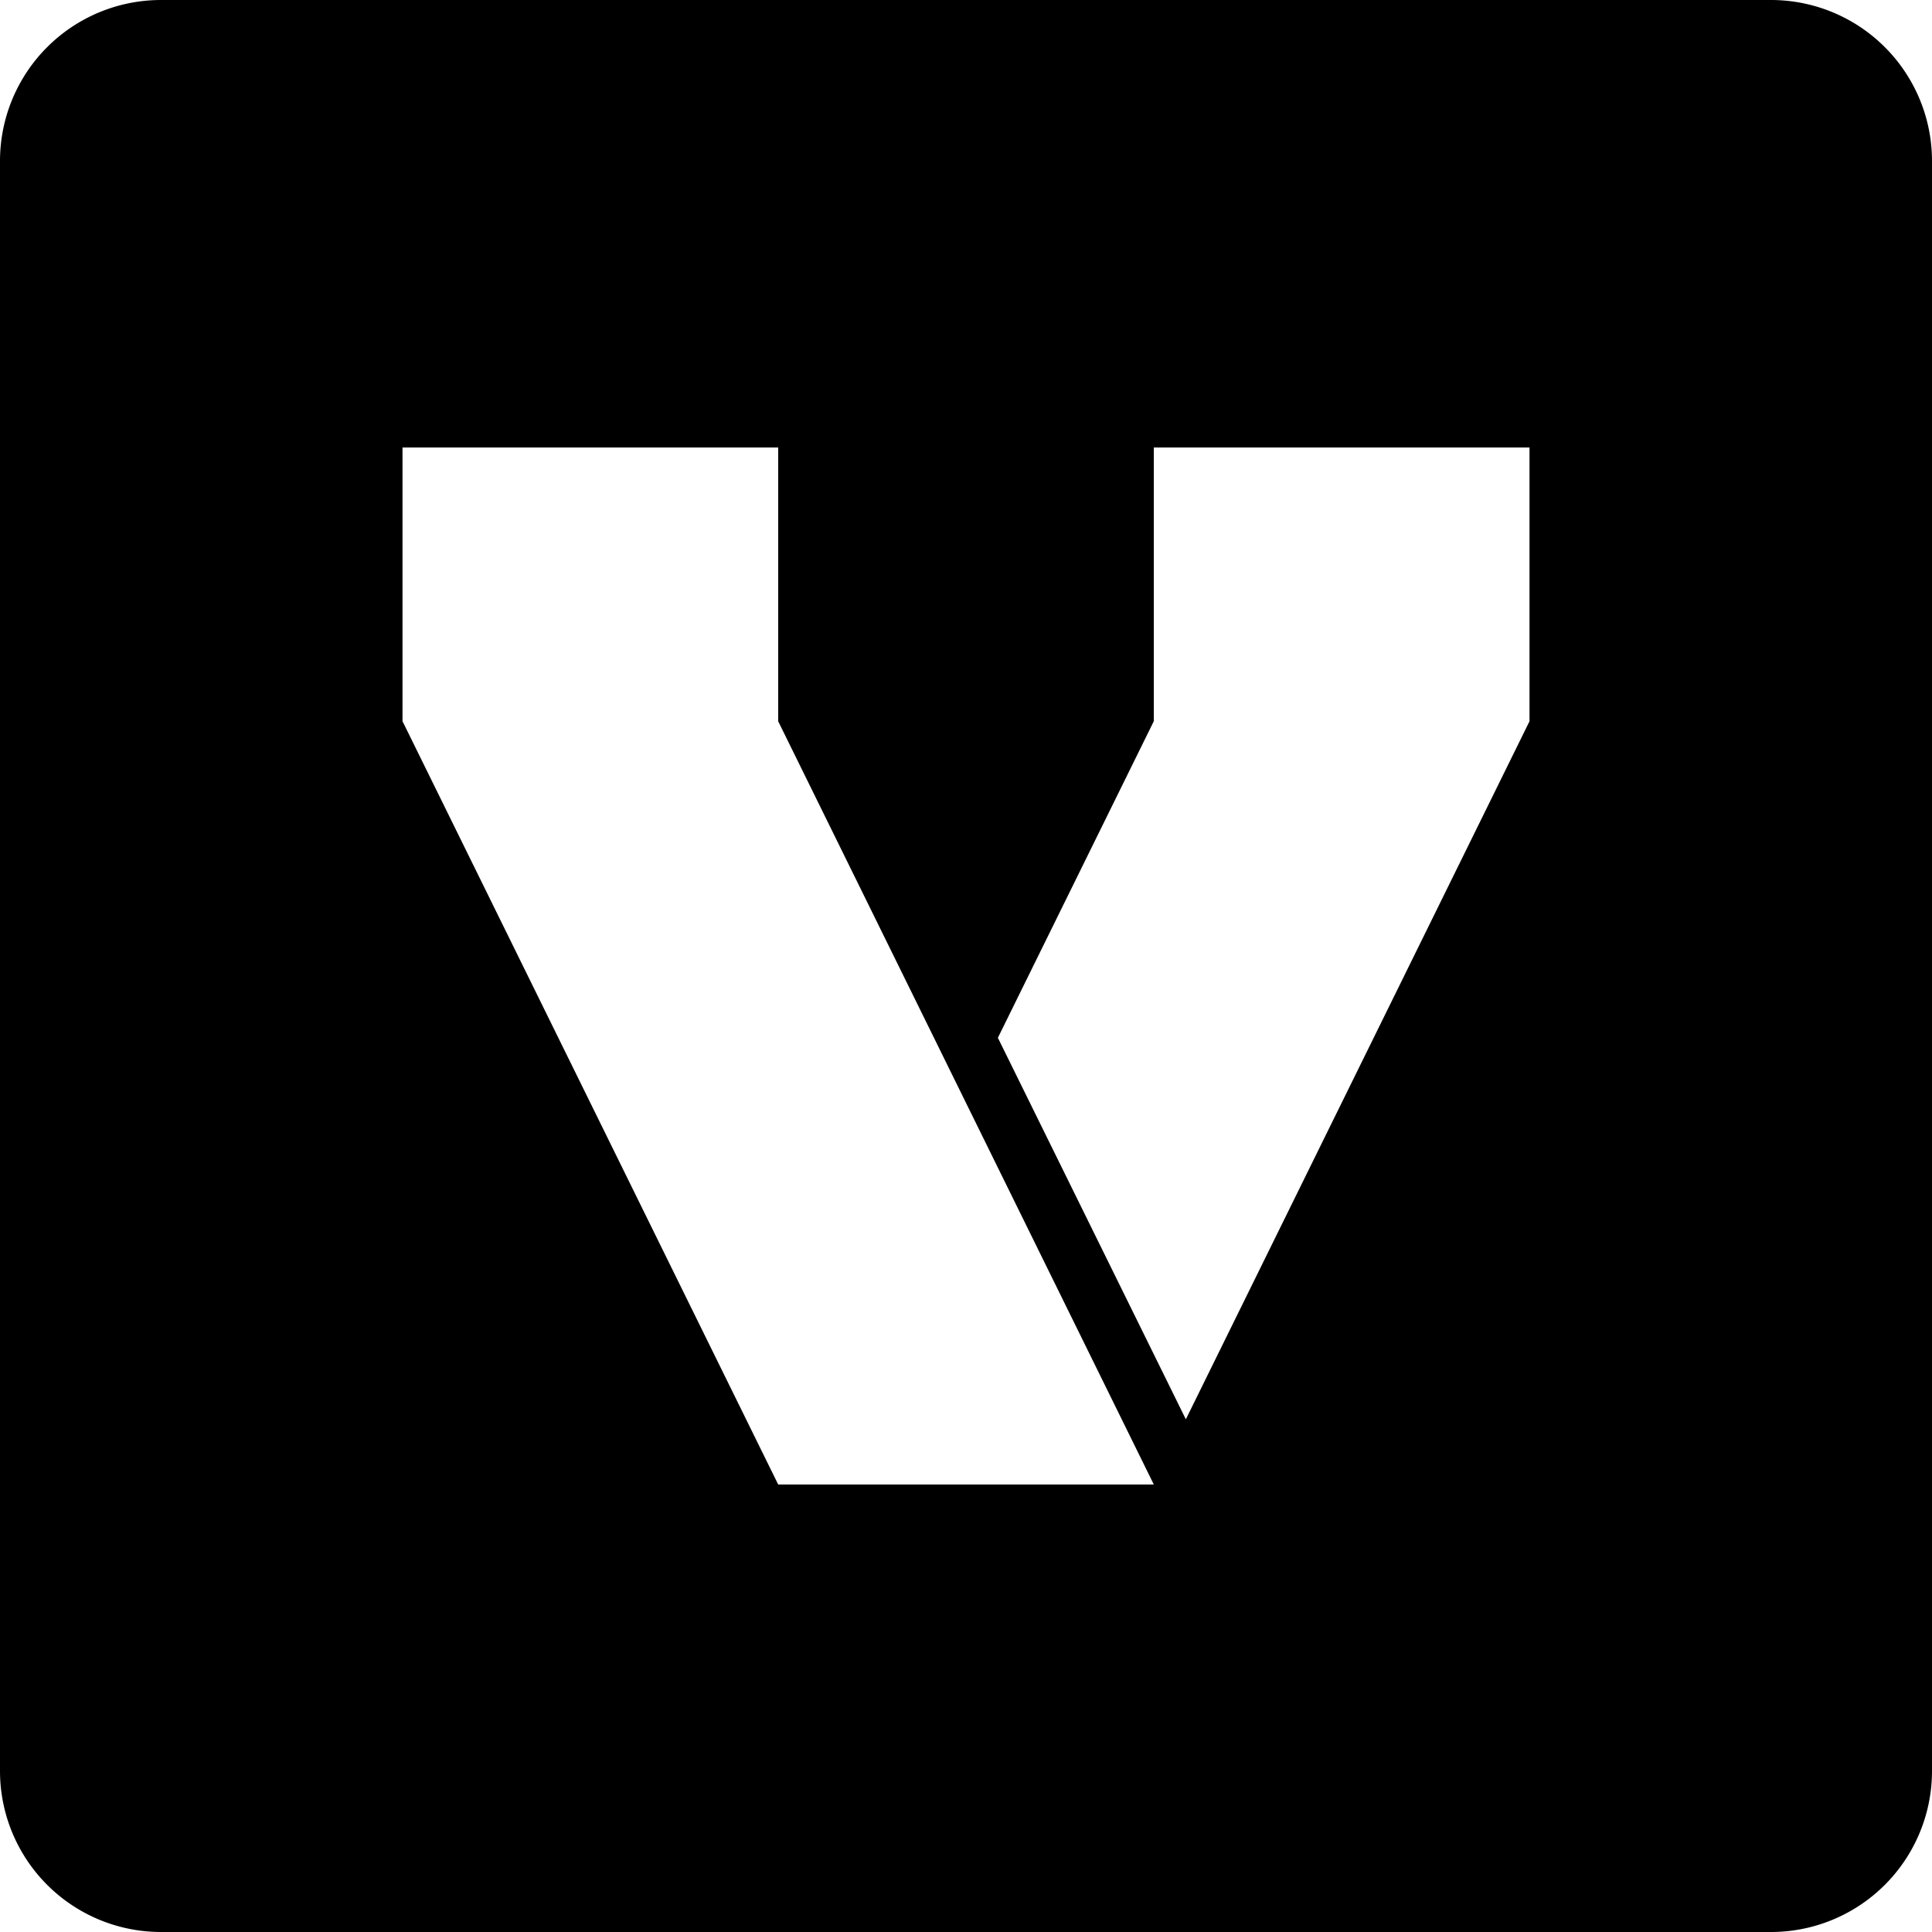<svg xmlns="http://www.w3.org/2000/svg" width="24" height="24" fill="none" viewBox="0 0 24 24"><path fill="currentColor" fill-rule="evenodd" d="M2 0a2 2 0 00-2 2v20a2 2 0 002 2h20a2 2 0 002-2V2a2 2 0 00-2-2H2zm7.667 5.559H5v3.4l4.667 9.482h4.666L9.667 8.96V5.559zm4.666 0v3.4l-1.937 3.933 2.335 4.739L19 8.96V5.559h-4.667z" clip-rule="evenodd"/></svg>